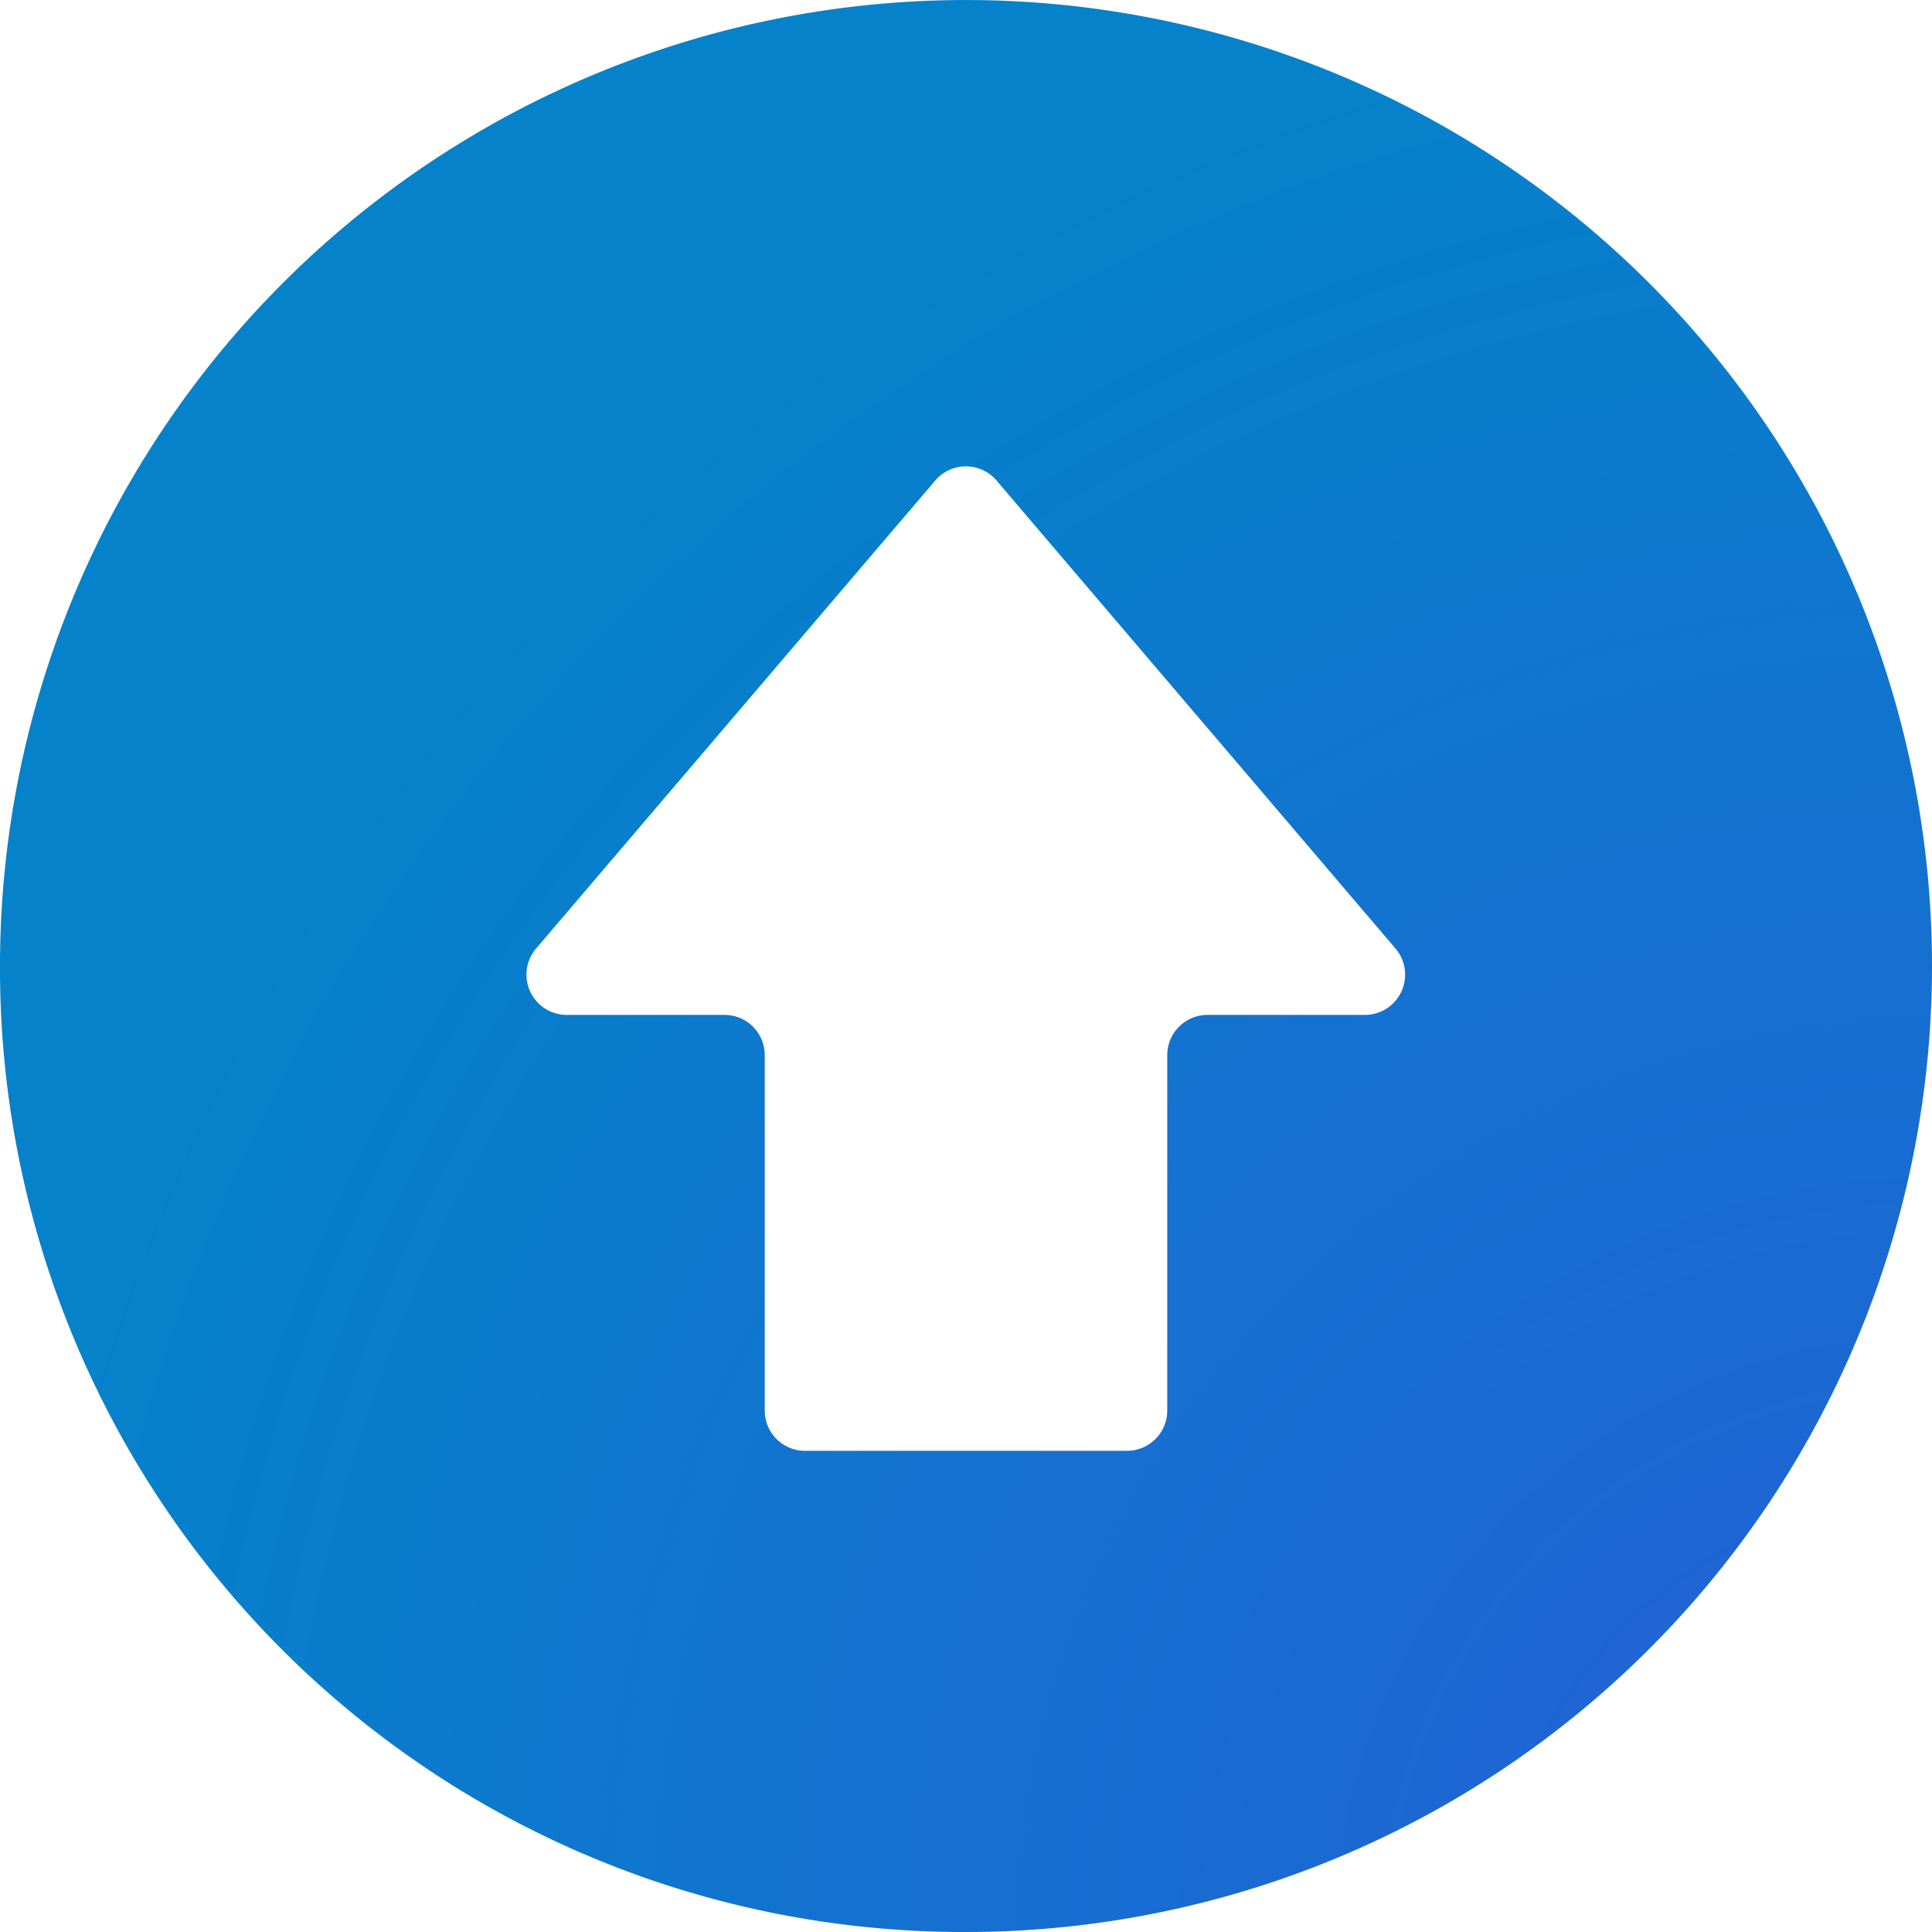<svg width="96" height="96" viewBox="0 0 96 96" fill="none" xmlns="http://www.w3.org/2000/svg">
  <path fill-rule="evenodd" clip-rule="evenodd" d="M74.67 87.91A48 48 0 0 1 48 96 47.88 47.88 0 0 1 0 48a48 48 0 1 1 74.67 39.91Zm-5.33-40.78a2 2 0 0 1-1.52 3.3H60a2 2 0 0 0-2 2v17.66a2 2 0 0 1-2 2H40a2 2 0 0 1-2-2V52.43a2 2 0 0 0-2-2h-7.83a2 2 0 0 1-1.53-3.3l19.83-23.25a2 2 0 0 1 3.05 0l19.82 23.25Z" fill="url(#a)"/>
  <defs>
    <radialGradient id="a" cx="0" cy="0" r="1" gradientUnits="userSpaceOnUse" gradientTransform="matrix(-96 0 0 -96 96 96)">
      <stop stop-color="#265DD7"/>
      <stop offset="1" stop-color="#0582CA"/>
    </radialGradient>
  </defs>
</svg>
